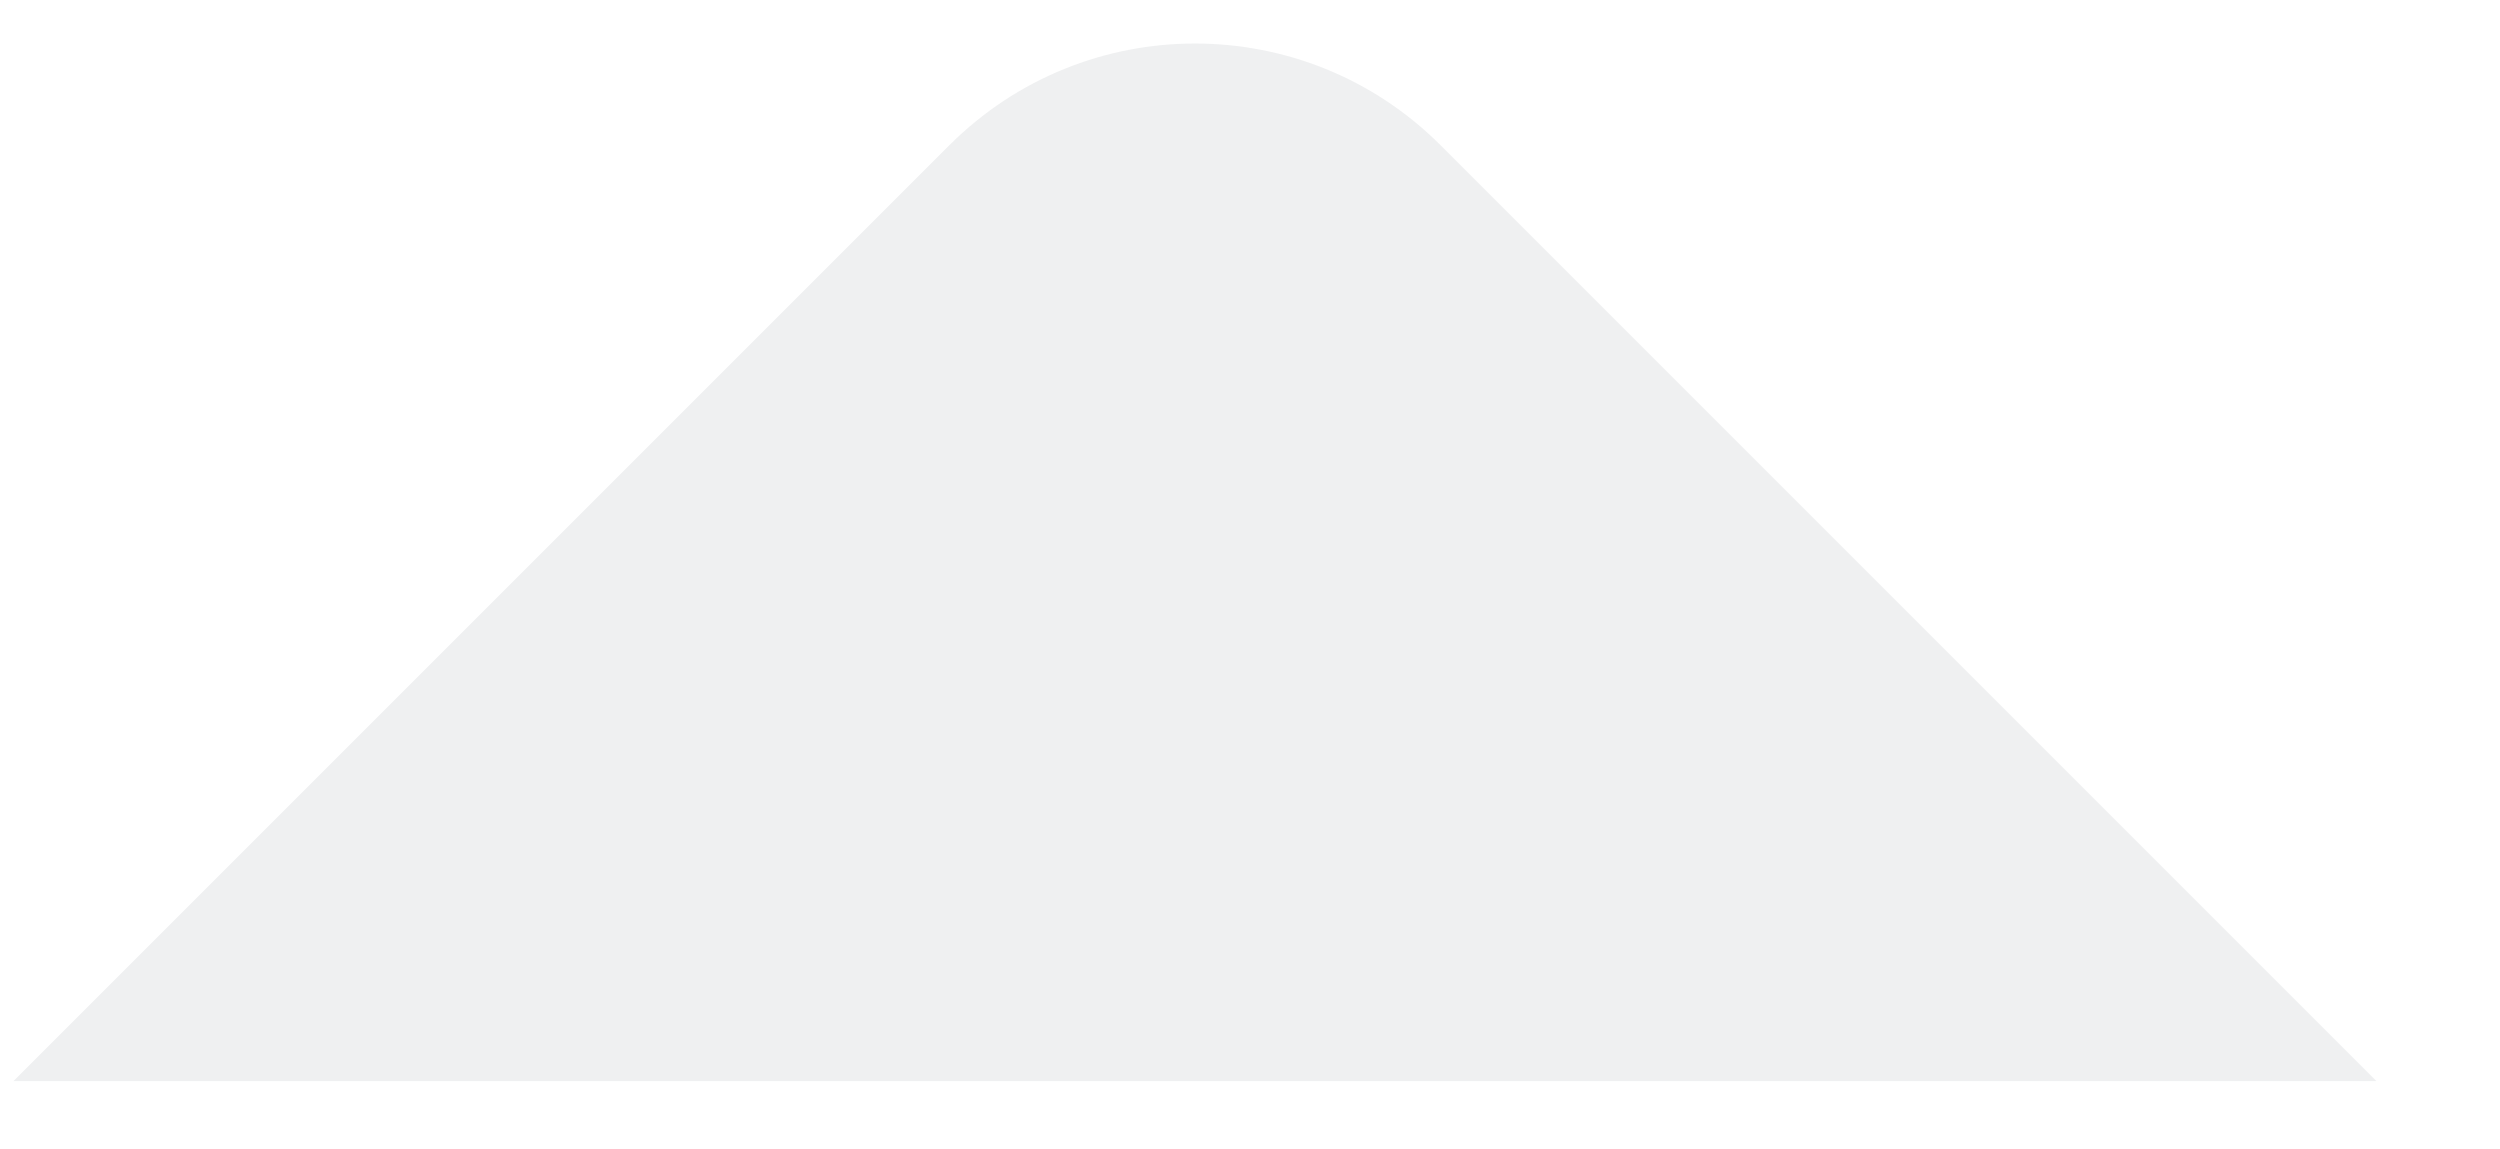 ﻿<?xml version="1.0" encoding="utf-8"?>
<svg version="1.1" xmlns:xlink="http://www.w3.org/1999/xlink" width="37px" height="17px" xmlns="http://www.w3.org/2000/svg">
  <defs>
    <pattern id="BGPattern" patternUnits="userSpaceOnUse" alignment="0 0" imageRepeat="None" />
  </defs>
  <g transform="matrix(1 0 0 1 -416 -277 )">
    <path d="M 35.171 16  L 0.2 16  L 14.049 2.151  C 16.058 0.142  19.314 0.142  21.322 2.151  L 35.171 16  Z " fill-rule="nonzero" fill="rgba(180, 184, 191, 0.208)" stroke="none" transform="matrix(1 0 0 1 416 277 )" class="fill" />
    <path d="M 0.2 16  L 14.049 2.151  C 16.058 0.142  19.314 0.142  21.322 2.151  L 35.171 16  " stroke-width="0" stroke-dasharray="0" stroke="rgba(255, 255, 255, 0)" fill="none" transform="matrix(1 0 0 1 416 277 )" class="stroke" />
  </g>
</svg>